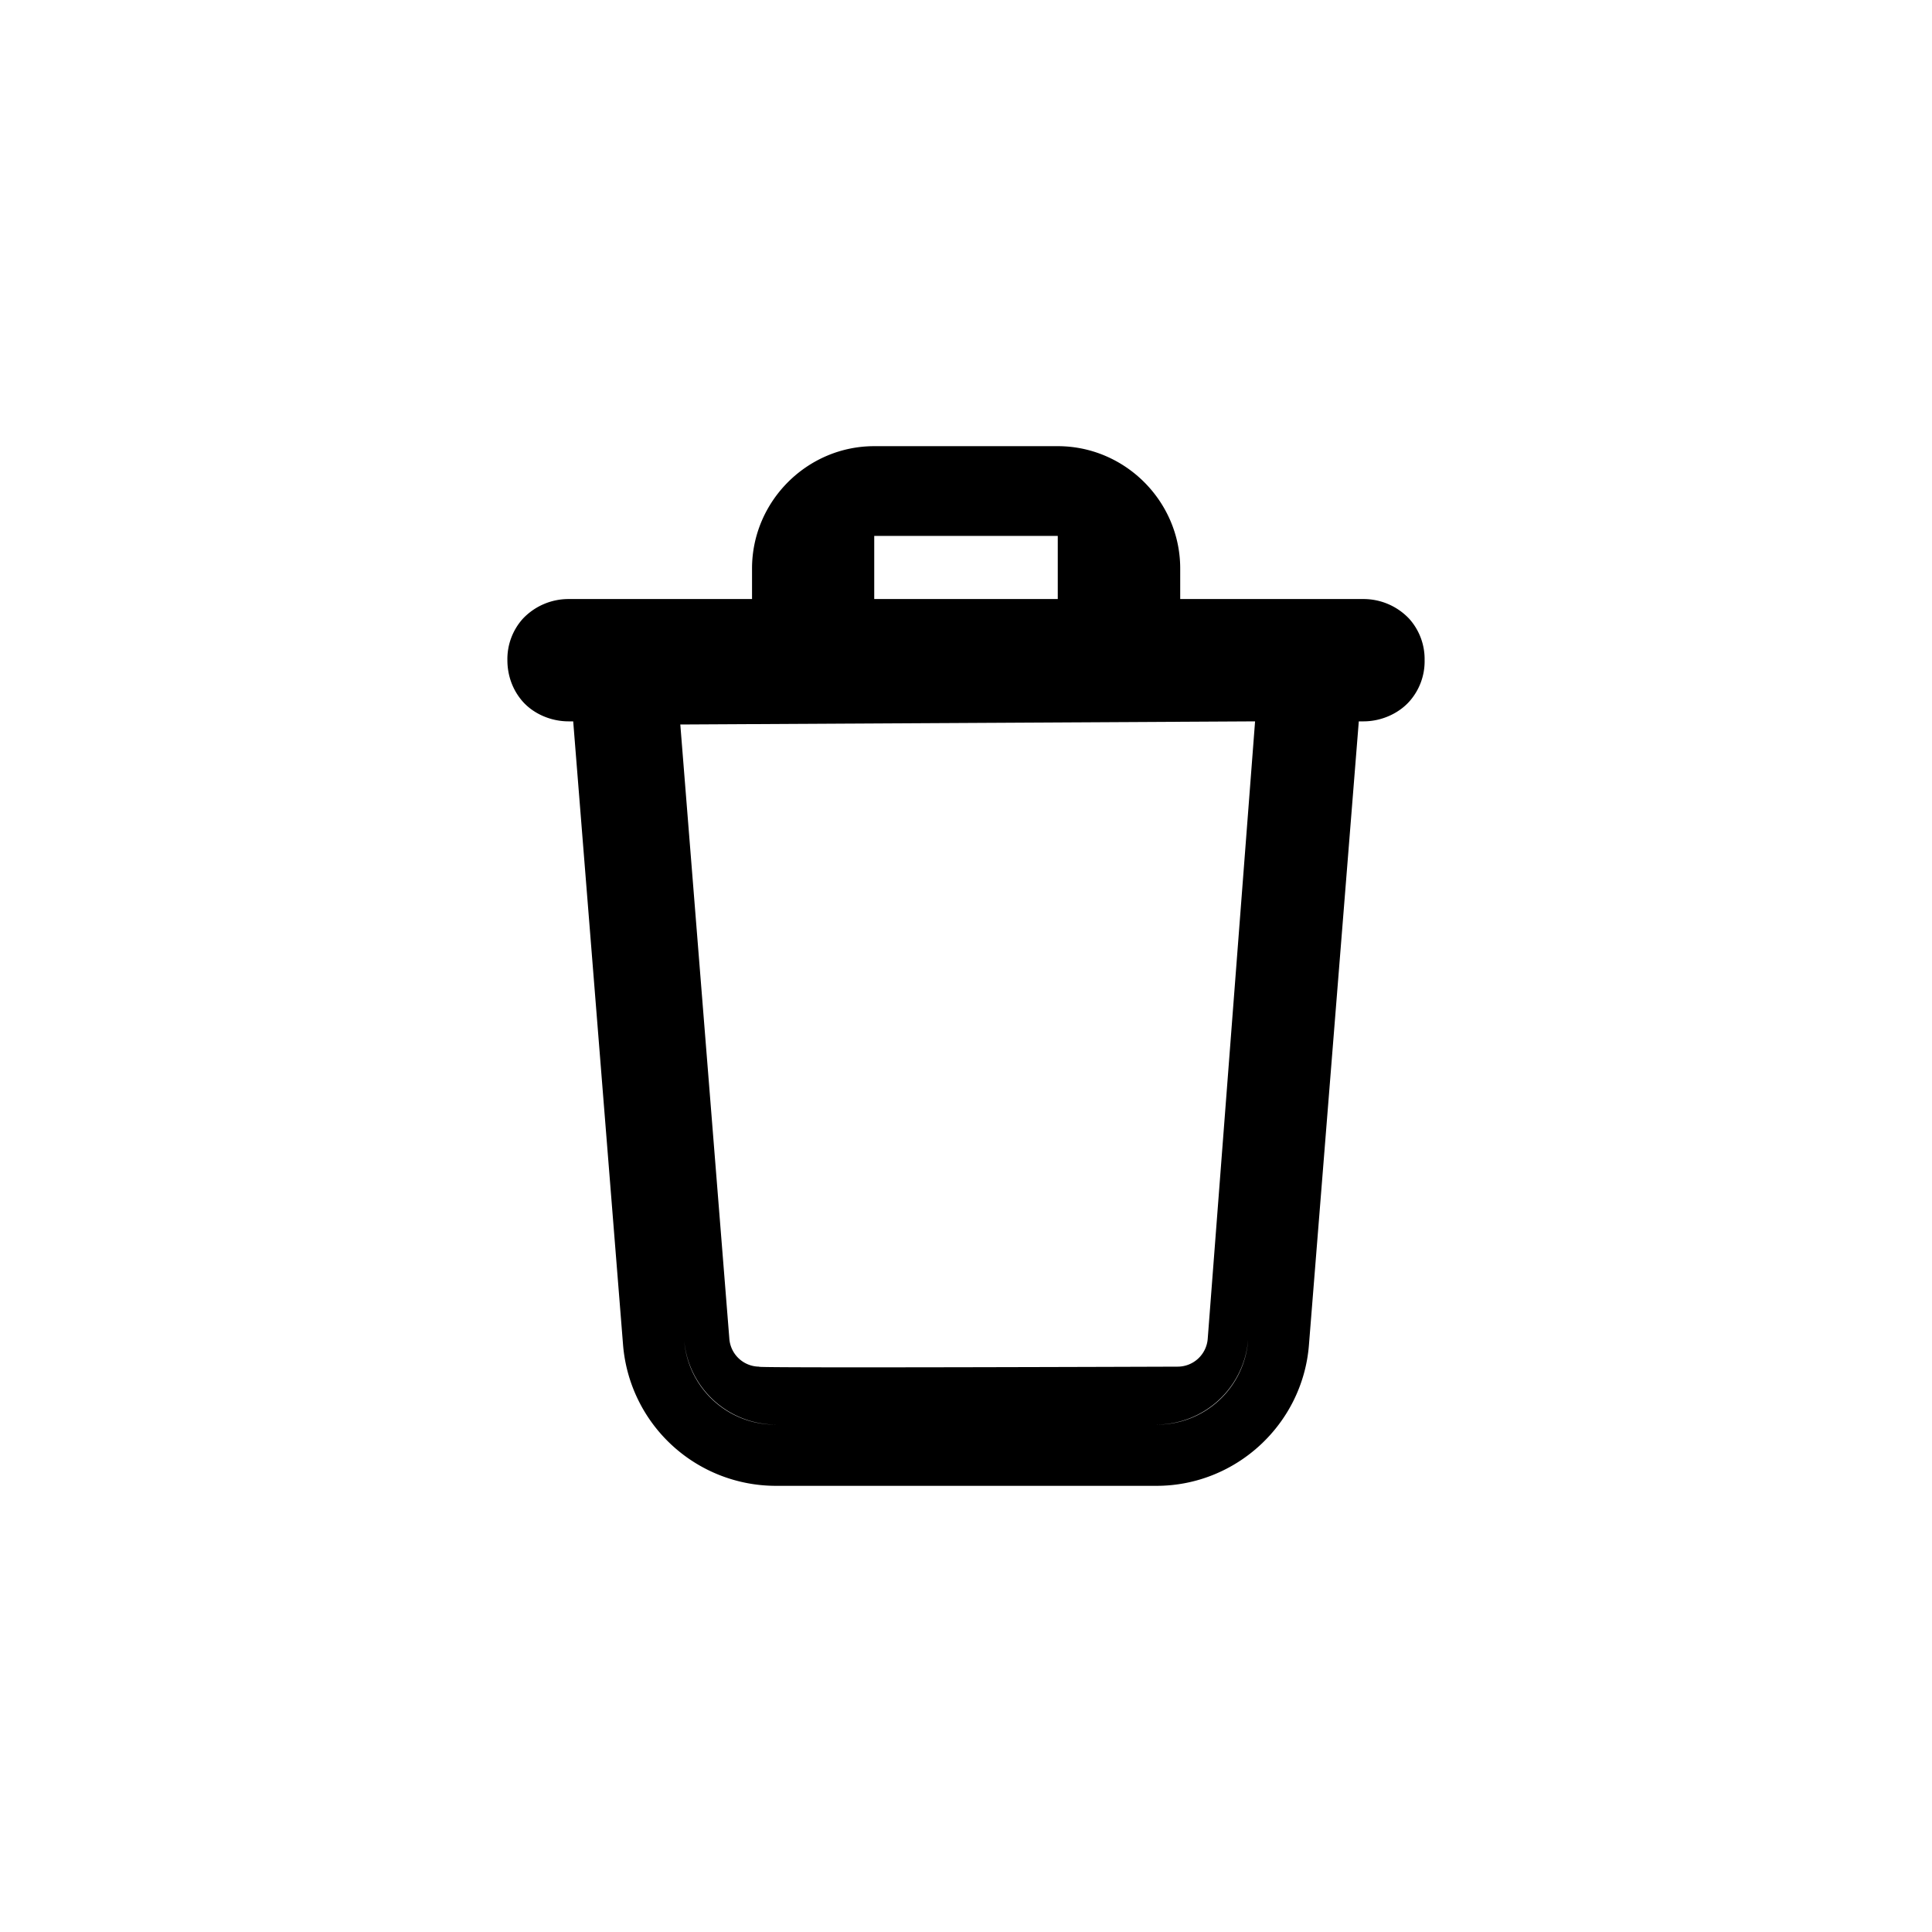 <!--MIT License--><svg xmlns="http://www.w3.org/2000/svg" width="16" height="16" fill="currentColor" class="bi bi-trash3"><path d="M7.24 3.695c-.556 0-1.012.457-1.012 1.013v.253h-1.52a.52.52 0 0 0-.379.164.5.5 0 0 0-.127.342c0 .12.039.243.127.343.089.1.231.164.38.164h.038l.413 5.165a1.27 1.27 0 0 0 1.262 1.166h3.156c.657 0 1.21-.51 1.262-1.166l.413-5.165h.039c.148 0 .29-.065.379-.164a.5.5 0 0 0 .127-.343.5.5 0 0 0-.127-.342.52.52 0 0 0-.38-.164H9.774v-.253c0-.556-.457-1.013-1.014-1.013zm0 .743h1.52v.523H7.24ZM5.634 6l4.76-.026-.392 5.111a.25.25 0 0 1-.252.233s-3.617.013-3.459 0a.25.25 0 0 1-.251-.233zm.032 5.1a.764.764 0 0 0 .757.698.756.756 0 0 1-.757-.699zm4.67 0a.756.756 0 0 1-.757.698.764.764 0 0 0 .757-.699z" style="color:#000;font-style:normal;font-variant:normal;font-weight:400;font-stretch:normal;font-size:medium;line-height:normal;font-family:sans-serif;font-variant-ligatures:normal;font-variant-position:normal;font-variant-caps:normal;font-variant-numeric:normal;font-variant-alternates:normal;font-feature-settings:normal;text-indent:0;text-align:start;text-decoration:none;text-decoration-line:none;text-decoration-style:solid;text-decoration-color:#000;letter-spacing:normal;word-spacing:normal;text-transform:none;writing-mode:lr-tb;direction:ltr;text-orientation:mixed;dominant-baseline:auto;baseline-shift:baseline;text-anchor:start;white-space:normal;shape-padding:0;clip-rule:nonzero;display:inline;overflow:visible;visibility:visible;opacity:1;isolation:auto;mix-blend-mode:normal;color-interpolation:sRGB;color-interpolation-filters:linearRGB;solid-color:#000;solid-opacity:1;vector-effect:none;fill-opacity:1;fill-rule:nonzero;stroke:none;stroke-width:.506;stroke-linecap:butt;stroke-linejoin:miter;stroke-miterlimit:4;stroke-dasharray:none;stroke-dashoffset:0;stroke-opacity:1;color-rendering:auto;image-rendering:auto;shape-rendering:auto;text-rendering:auto"/></svg>

